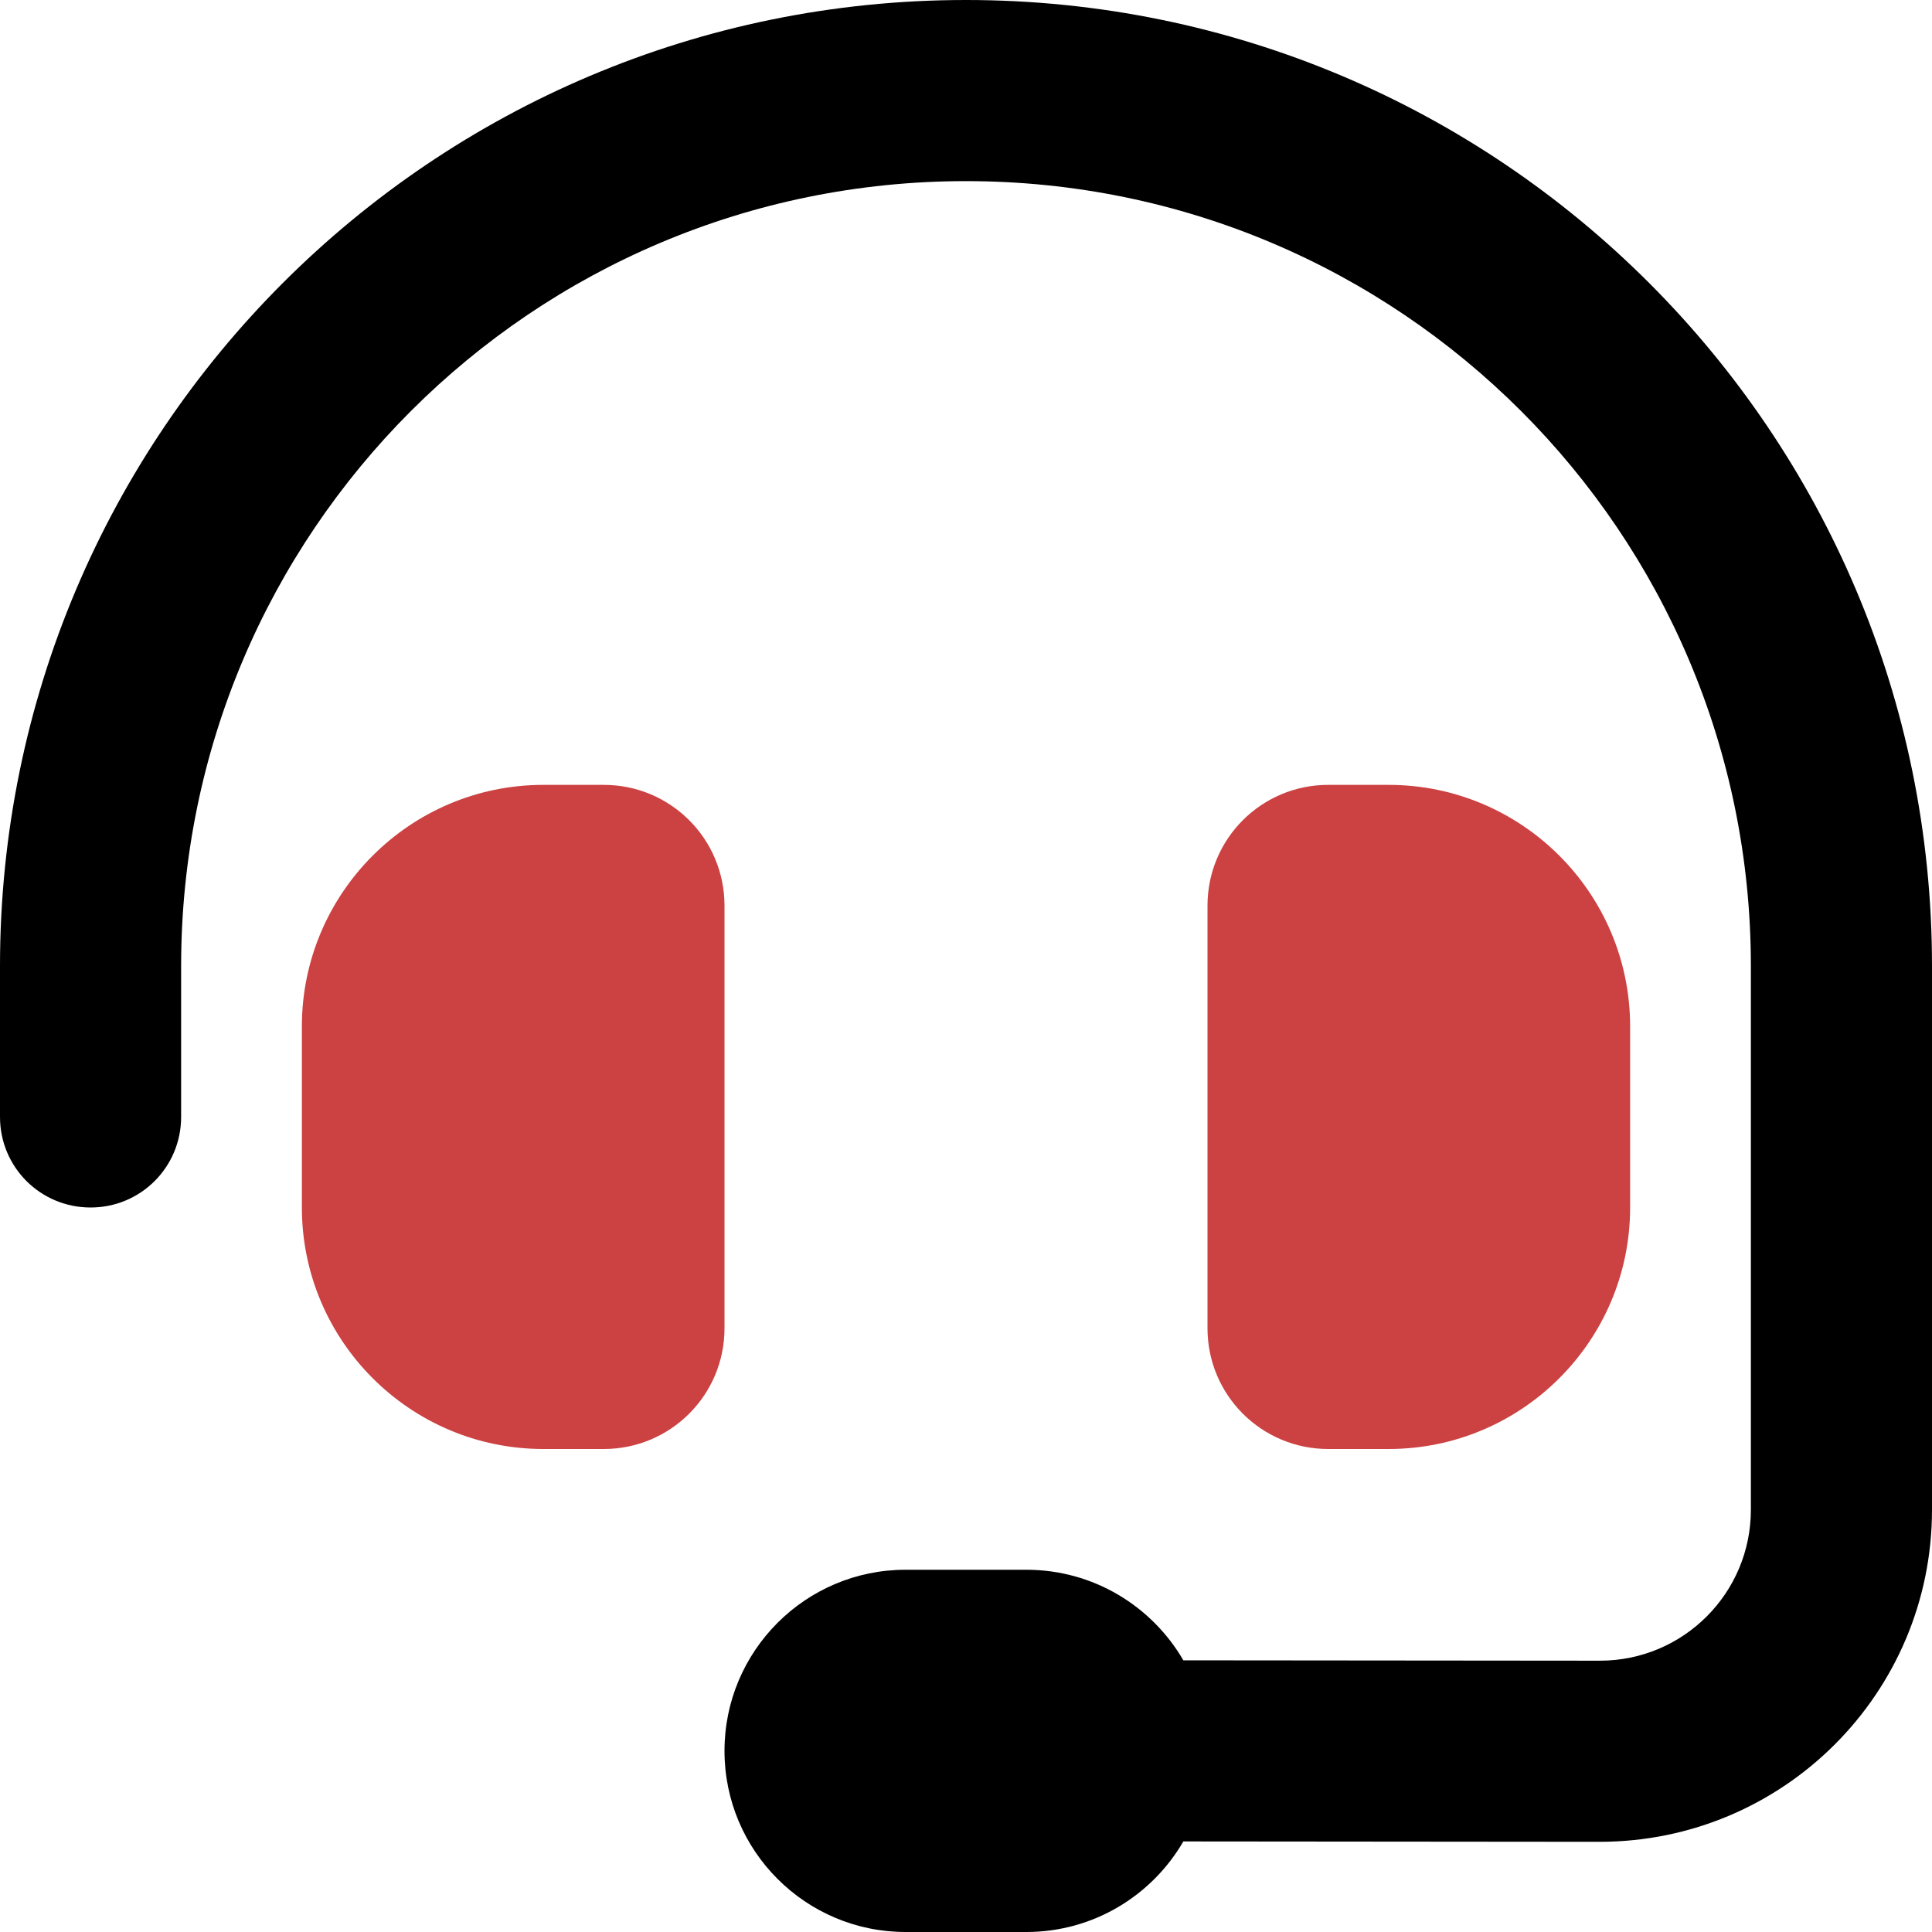 <svg width="479" height="479" viewBox="0 0 479 479" fill="none" xmlns="http://www.w3.org/2000/svg">
<path d="M134.719 194.594H149.688C166.247 194.594 179.625 207.972 179.625 224.531V329.312C179.625 345.872 166.247 359.25 149.688 359.25H134.719C101.694 359.25 74.844 332.4 74.844 299.375V254.469C74.844 221.444 101.694 194.594 134.719 194.594ZM344.281 194.594C377.306 194.594 404.156 221.444 404.156 254.469V299.375C404.156 332.4 377.306 359.25 344.281 359.25H329.312C312.753 359.25 299.375 345.872 299.375 329.312V224.531C299.375 207.972 312.753 194.594 329.312 194.594H344.281Z" fill="#CC4141"/>
<path d="M239.5 44.906C132.006 44.906 44.906 132.006 44.906 239.5V276.922C44.906 289.365 34.896 299.375 22.453 299.375C10.01 299.375 0 289.365 0 276.922V239.5C0 107.214 107.214 0 239.5 0C371.786 0 479 107.214 479 239.5V374.312C479 419.78 442.139 456.64 396.578 456.64L293.388 456.547C285.622 469.925 271.121 479 254.469 479H224.531C199.739 479 179.625 458.886 179.625 434.094C179.625 409.302 199.739 389.188 224.531 389.188H254.469C271.121 389.188 285.622 398.262 293.388 411.641L396.672 411.734C417.347 411.734 434.094 394.988 434.094 374.312V239.5C434.094 132.006 346.994 44.906 239.5 44.906Z" fill="black"/>
</svg>
